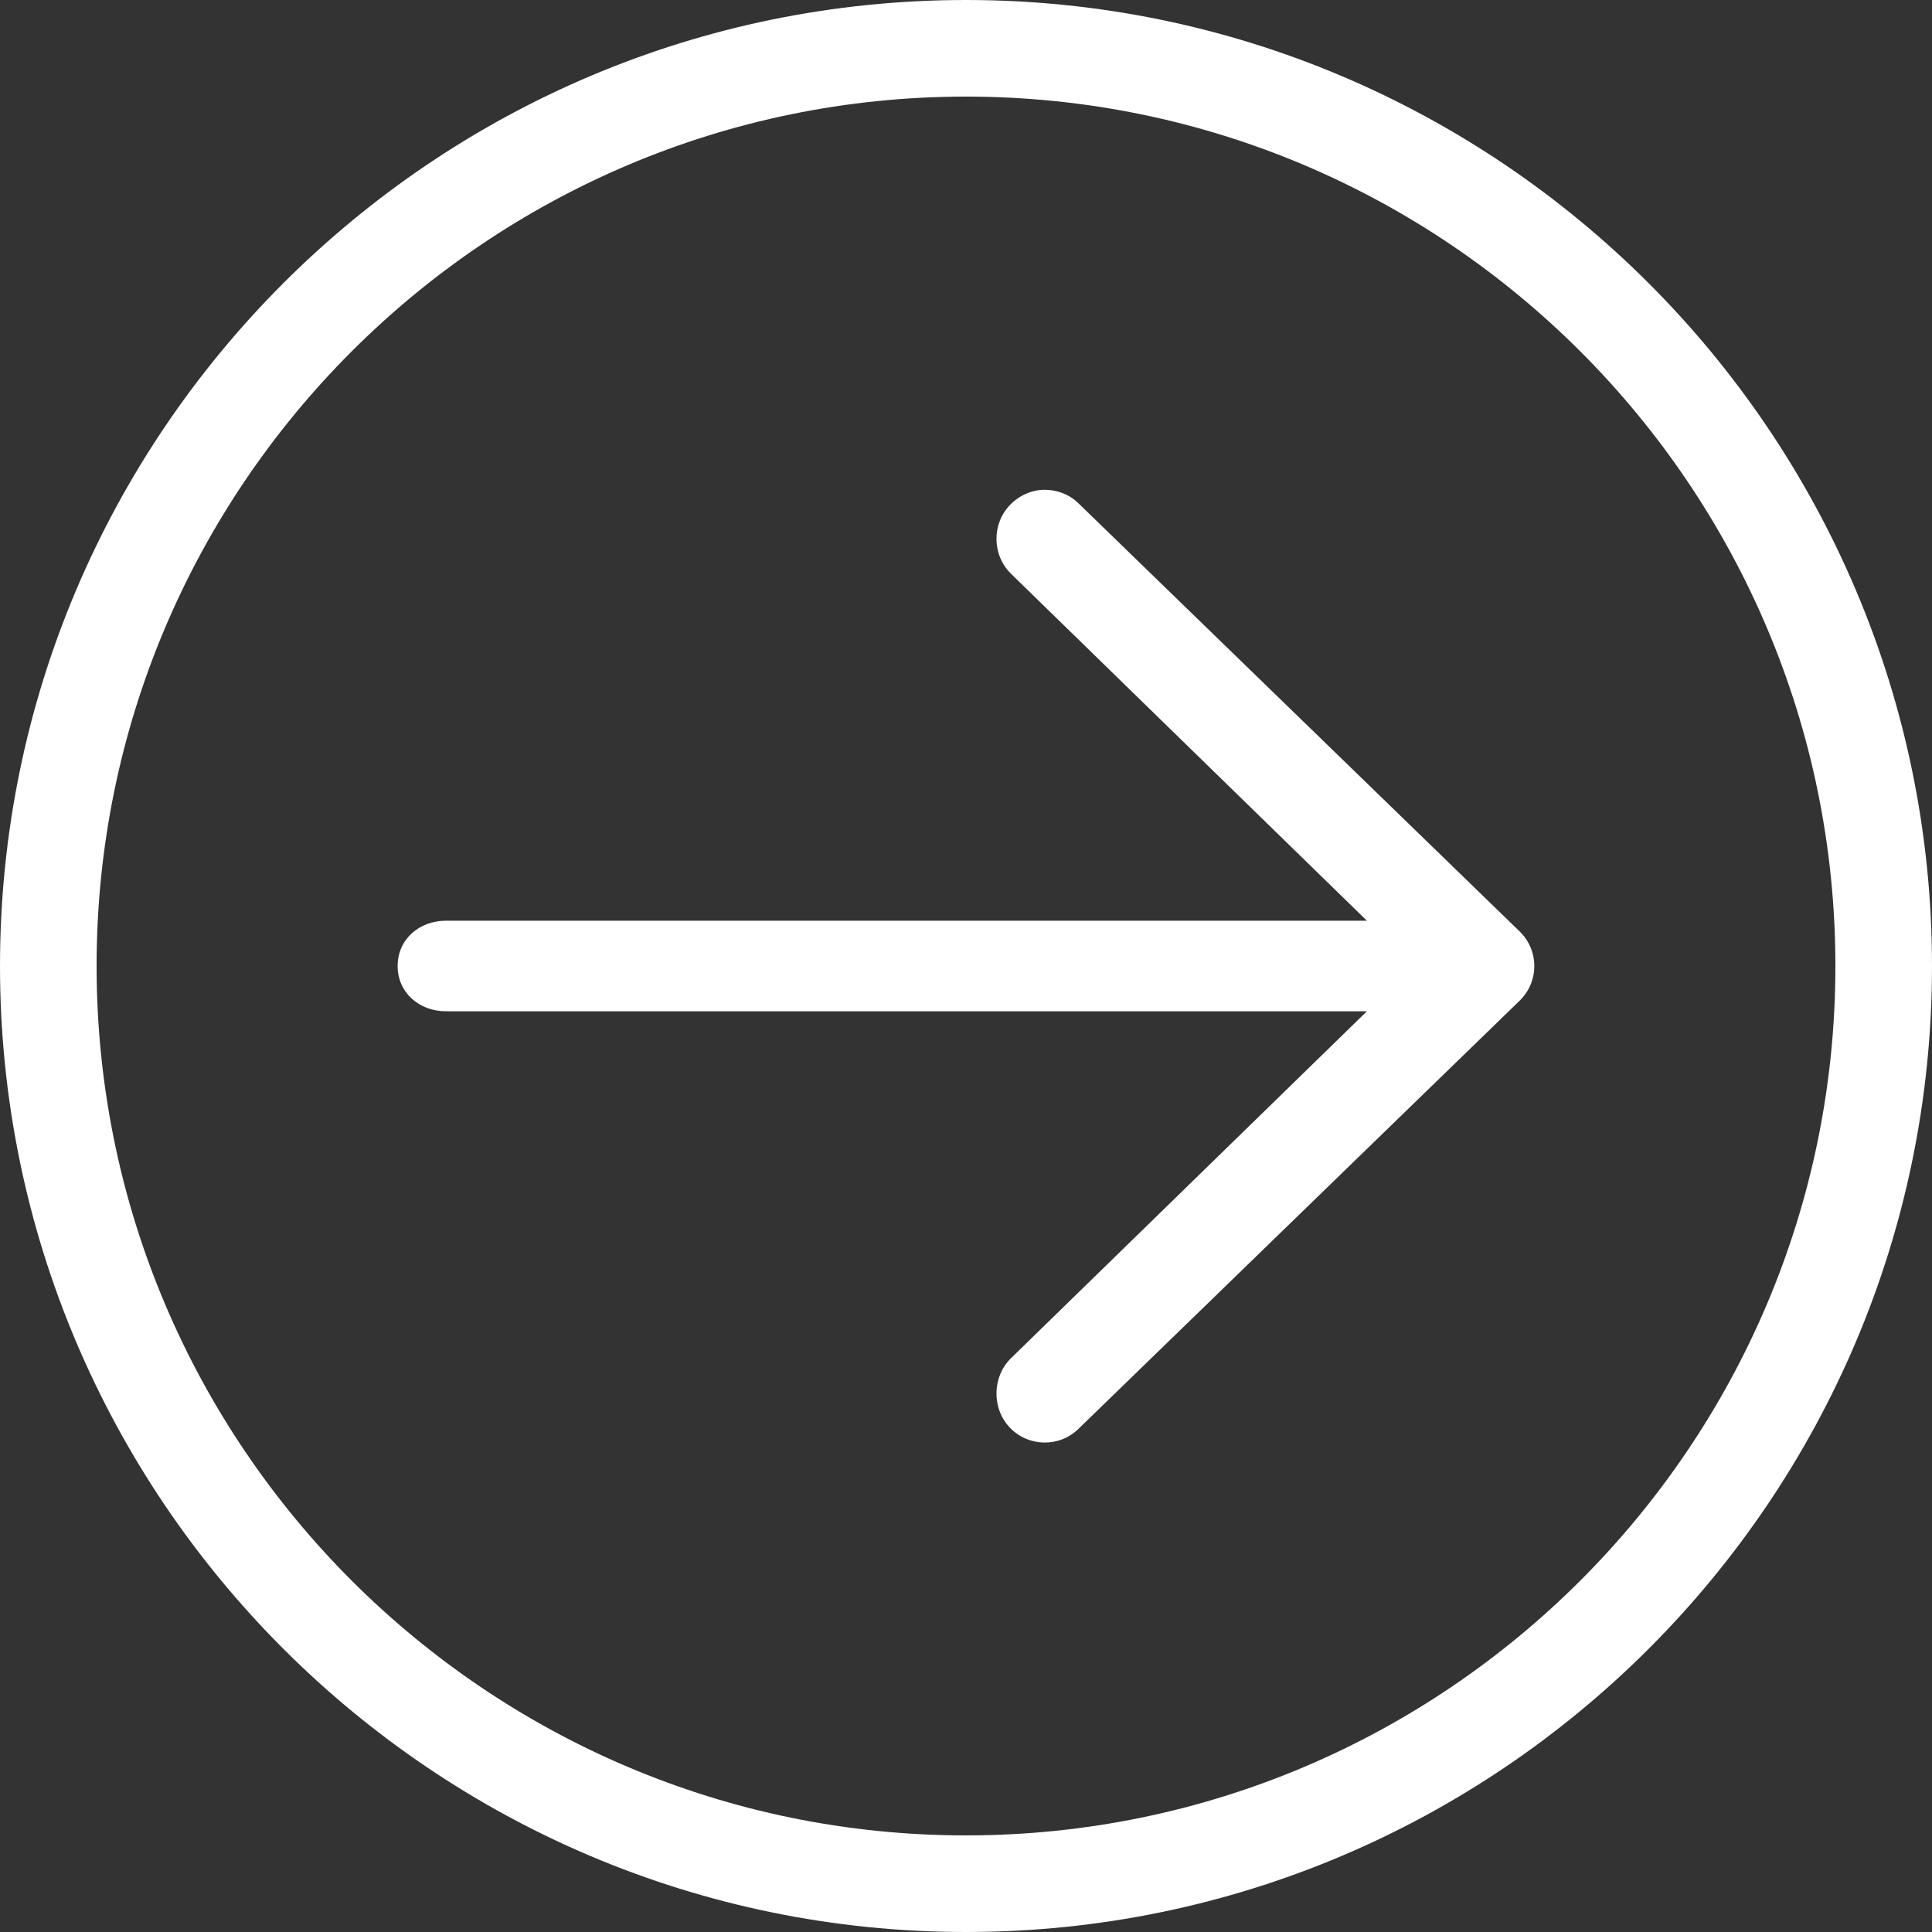 <svg width="256" height="256" xmlns="http://www.w3.org/2000/svg">

 <rect width="100%" height="100%" fill="#333333" stroke="none"/>

 <g>
  <title>background</title>
  <rect fill="none" id="canvas_background" height="402" width="582" y="-1" x="-1"/>
 </g>
 <g>
  <title>Layer 1</title>
  <path fill="#ffffff" id="svg_1" d="m52.688,128c0,-3.534 2.865,-6 6.4,-6l122.034,0l-47.141,-45.956c-2.538,-2.463 -2.597,-6.616 -0.138,-9.149c1.256,-1.295 2.925,-1.995 4.594,-1.995c1.606,0 3.216,0.576 4.456,1.782l58.466,56.737c1.244,1.206 1.943,2.855 1.943,4.587s-0.699,3.385 -1.943,4.591l-58.466,56.743c-2.528,2.459 -6.584,2.401 -9.05,-0.139c-2.459,-2.534 -2.4,-6.789 0.138,-9.251l47.141,-45.95l-122.034,0c-3.535,0 -6.4,-2.466 -6.4,-6zm-52.688,0c0,70.578 57.422,128 128,128s128,-57.422 128,-128s-57.422,-128 -128,-128s-128,57.422 -128,128zm12.8,0c0,-63.521 51.679,-115.2 115.2,-115.2s115.2,51.679 115.2,115.2s-51.679,115.2 -115.2,115.2s-115.2,-51.679 -115.2,-115.2z"/>
 </g>
</svg>
